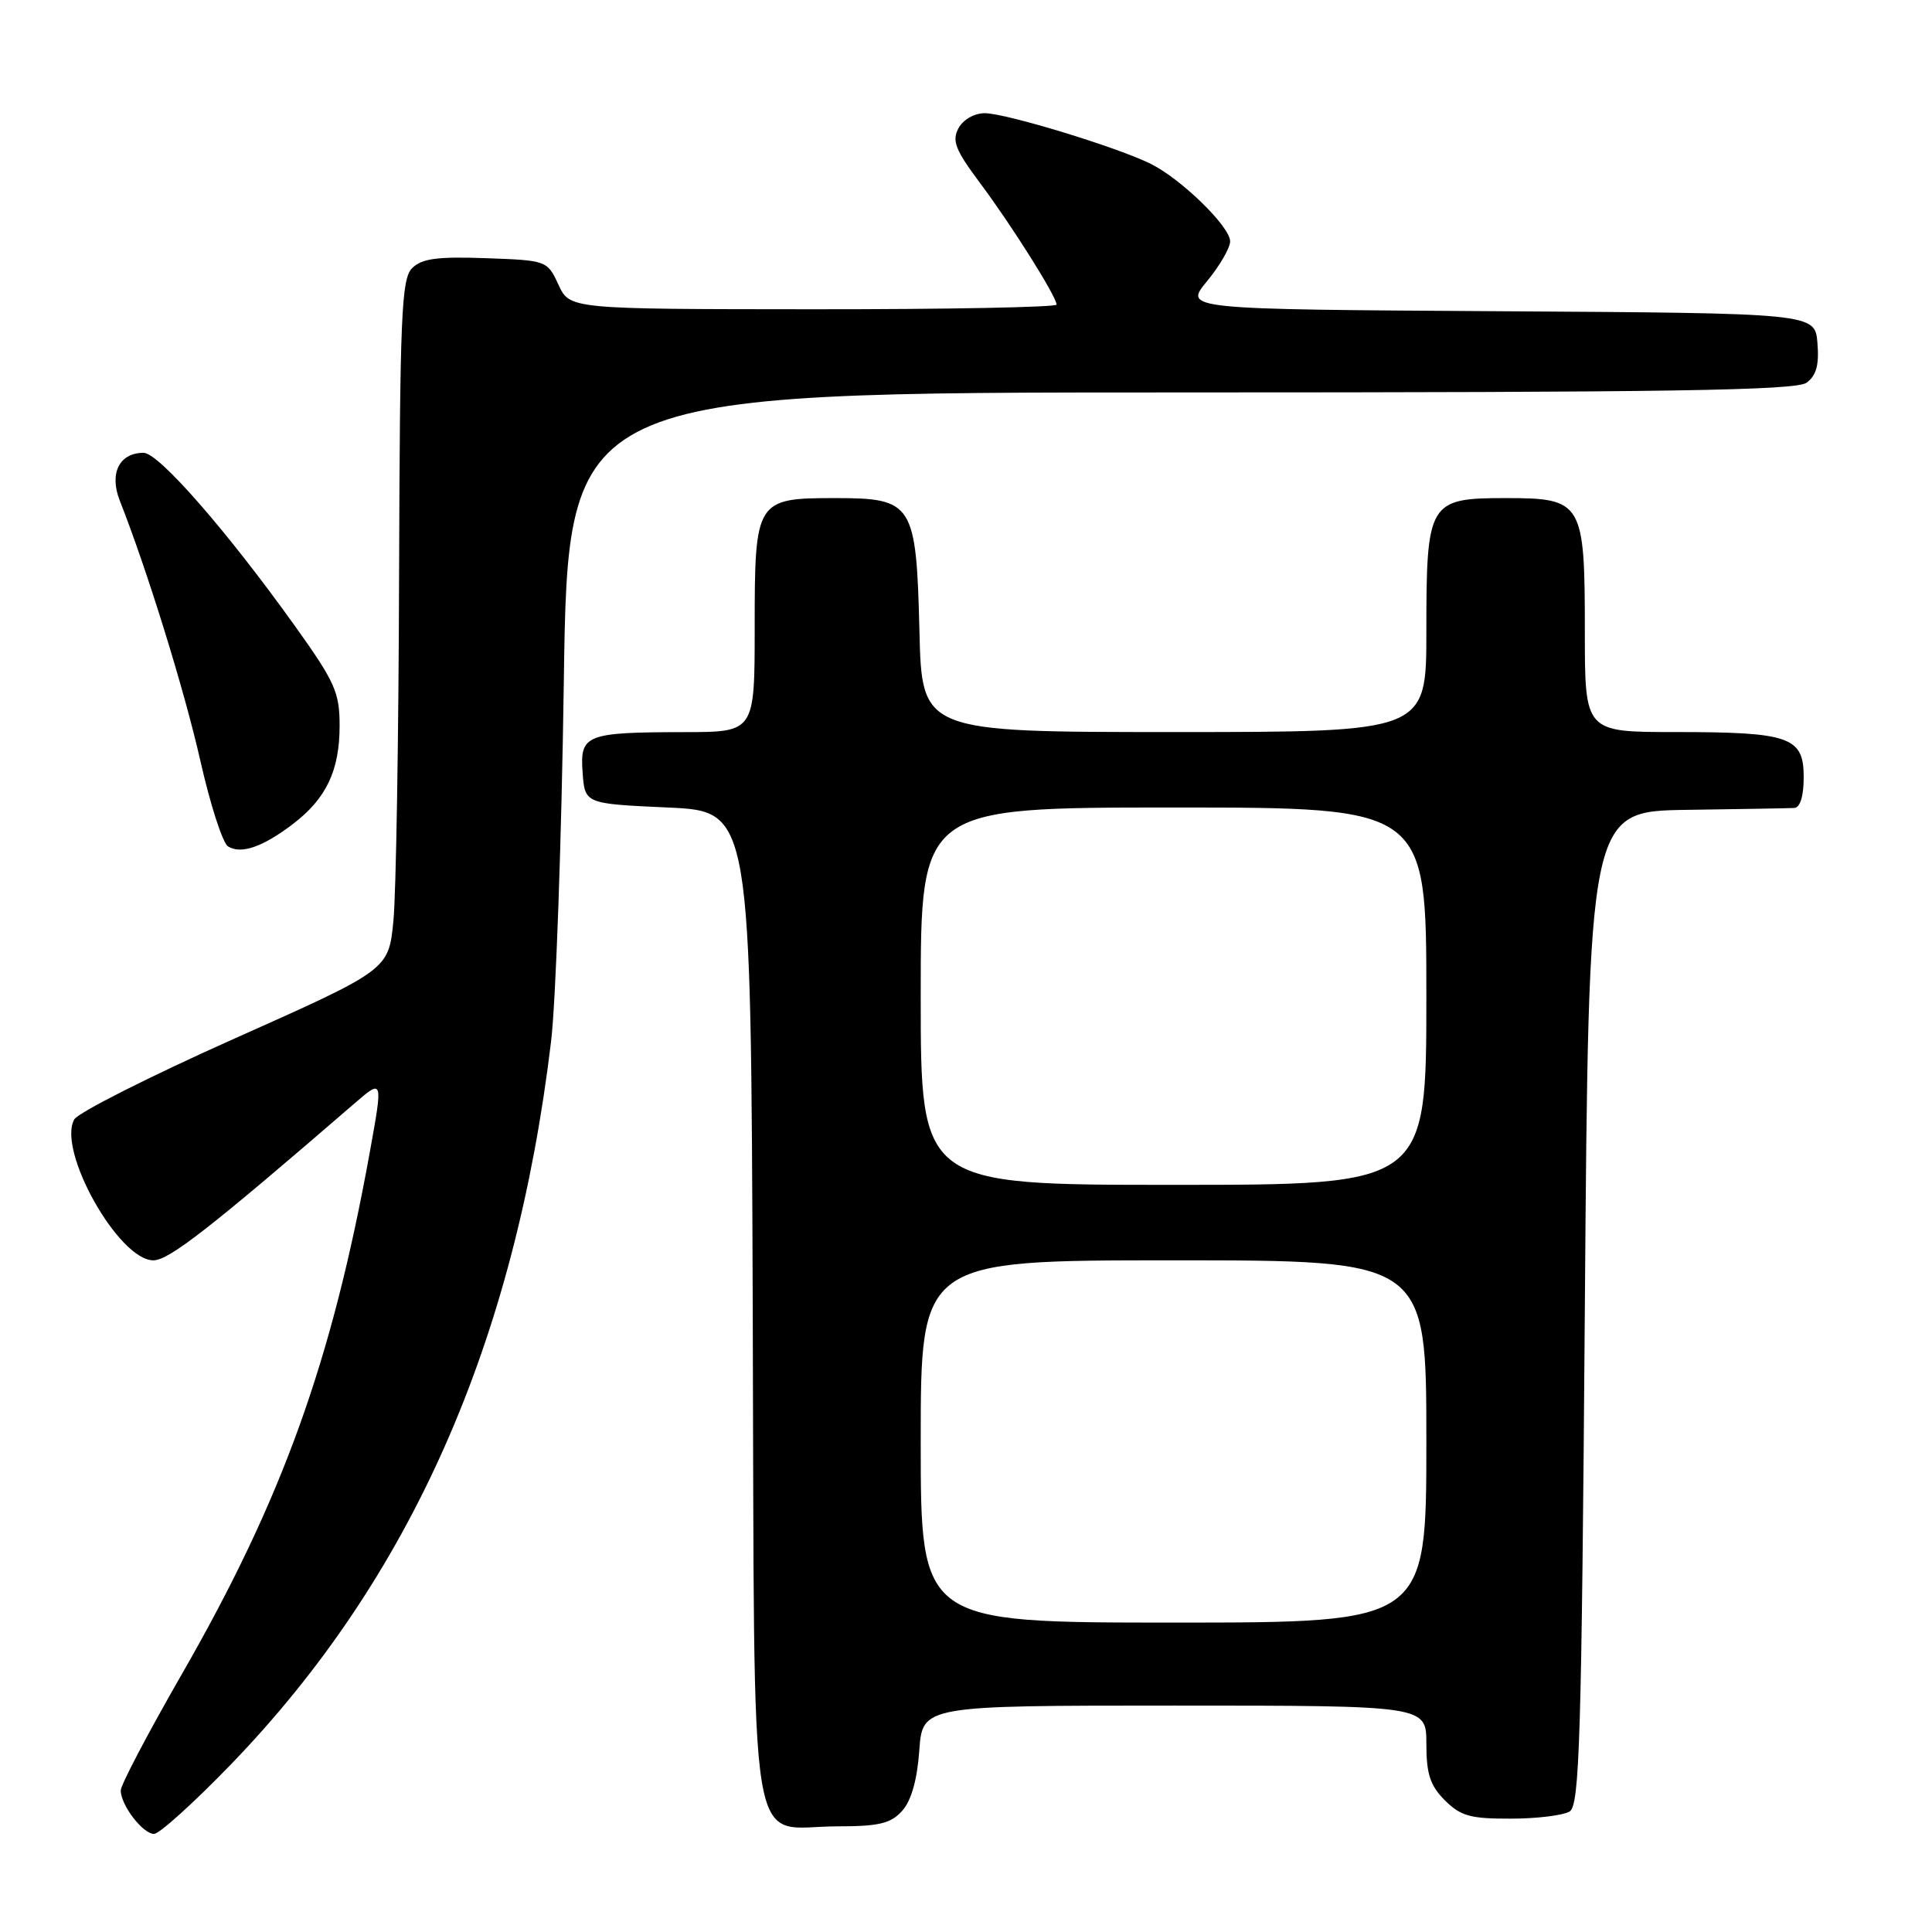 <?xml version="1.0" encoding="UTF-8" standalone="no"?>
<!DOCTYPE svg PUBLIC "-//W3C//DTD SVG 1.1//EN" "http://www.w3.org/Graphics/SVG/1.1/DTD/svg11.dtd" >
<svg xmlns="http://www.w3.org/2000/svg" xmlns:xlink="http://www.w3.org/1999/xlink" version="1.1" viewBox="0 0 256 256">
 <g >
 <path fill="currentColor"
d=" M 30.64 233.75 C 54.43 209.10 68.23 177.92 73.02 138.00 C 73.65 132.78 74.41 111.29 74.71 90.25 C 75.26 52.00 75.26 52.00 156.44 52.00 C 221.14 52.00 237.98 51.74 239.38 50.71 C 240.67 49.77 241.06 48.35 240.82 45.46 C 240.50 41.50 240.50 41.50 198.69 41.24 C 156.87 40.98 156.87 40.98 159.94 37.26 C 161.62 35.22 163.00 32.84 163.00 31.98 C 163.00 30.04 156.56 23.75 152.50 21.72 C 148.09 19.52 133.28 15.00 130.48 15.00 C 129.09 15.00 127.62 15.85 127.00 17.00 C 126.11 18.66 126.59 19.87 129.86 24.25 C 134.06 29.87 140.00 39.31 140.00 40.36 C 140.00 40.71 125.49 40.99 107.75 40.98 C 75.50 40.96 75.50 40.96 74.00 37.73 C 72.51 34.52 72.45 34.50 64.36 34.21 C 57.93 33.98 55.88 34.26 54.61 35.53 C 53.19 36.95 52.99 41.74 52.88 76.32 C 52.82 97.87 52.48 118.42 52.13 122.00 C 51.50 128.50 51.50 128.50 31.13 137.59 C 19.92 142.59 10.34 147.43 9.84 148.33 C 7.54 152.43 15.72 167.00 20.32 167.00 C 22.38 167.00 27.80 162.78 46.96 146.22 C 50.76 142.94 50.76 142.94 48.99 152.72 C 43.96 180.49 37.40 198.68 24.08 221.86 C 19.64 229.59 16.00 236.51 16.00 237.24 C 16.00 239.19 18.92 243.00 20.41 243.00 C 21.12 243.00 25.72 238.84 30.64 233.75 Z  M 119.53 239.96 C 120.74 238.63 121.53 235.87 121.81 231.96 C 122.24 226.00 122.24 226.00 155.62 226.00 C 189.00 226.00 189.00 226.00 189.00 231.05 C 189.00 235.07 189.50 236.59 191.45 238.55 C 193.55 240.64 194.84 241.00 200.20 240.98 C 203.67 240.98 207.18 240.54 208.00 240.02 C 209.30 239.20 209.57 230.31 210.00 173.29 C 210.50 107.50 210.50 107.50 223.50 107.31 C 230.65 107.21 237.06 107.10 237.75 107.06 C 238.53 107.02 239.00 105.49 239.00 102.98 C 239.00 97.64 237.18 97.00 221.93 97.00 C 210.00 97.00 210.00 97.00 210.00 83.72 C 210.00 66.50 209.71 66.00 199.50 66.00 C 189.29 66.00 189.00 66.50 189.00 83.72 C 189.00 97.00 189.00 97.00 155.58 97.00 C 122.15 97.00 122.15 97.00 121.83 83.60 C 121.41 66.69 120.98 66.00 110.67 66.00 C 100.15 66.00 100.00 66.25 100.00 83.15 C 100.00 97.00 100.00 97.00 90.75 97.01 C 77.57 97.03 76.83 97.33 77.20 102.38 C 77.50 106.50 77.50 106.50 88.50 107.00 C 99.50 107.50 99.50 107.50 99.74 173.00 C 100.02 248.97 98.89 242.00 110.96 242.00 C 116.46 242.00 118.03 241.63 119.53 239.96 Z  M 38.81 109.19 C 43.23 105.82 45.00 102.11 45.00 96.16 C 45.00 91.74 44.39 90.37 39.09 82.96 C 30.08 70.36 21.03 60.00 19.03 60.00 C 15.81 60.00 14.45 62.72 15.87 66.33 C 19.52 75.60 24.43 91.44 26.54 100.77 C 27.85 106.58 29.50 111.70 30.21 112.15 C 31.94 113.23 34.80 112.24 38.81 109.19 Z  M 122.00 191.00 C 122.00 167.00 122.00 167.00 155.50 167.00 C 189.00 167.00 189.00 167.00 189.00 191.00 C 189.00 215.00 189.00 215.00 155.50 215.00 C 122.00 215.00 122.00 215.00 122.00 191.00 Z  M 122.00 132.00 C 122.00 107.00 122.00 107.00 155.50 107.00 C 189.00 107.00 189.00 107.00 189.00 132.00 C 189.00 157.00 189.00 157.00 155.50 157.00 C 122.00 157.00 122.00 157.00 122.00 132.00 Z "/>
</g>
</svg>